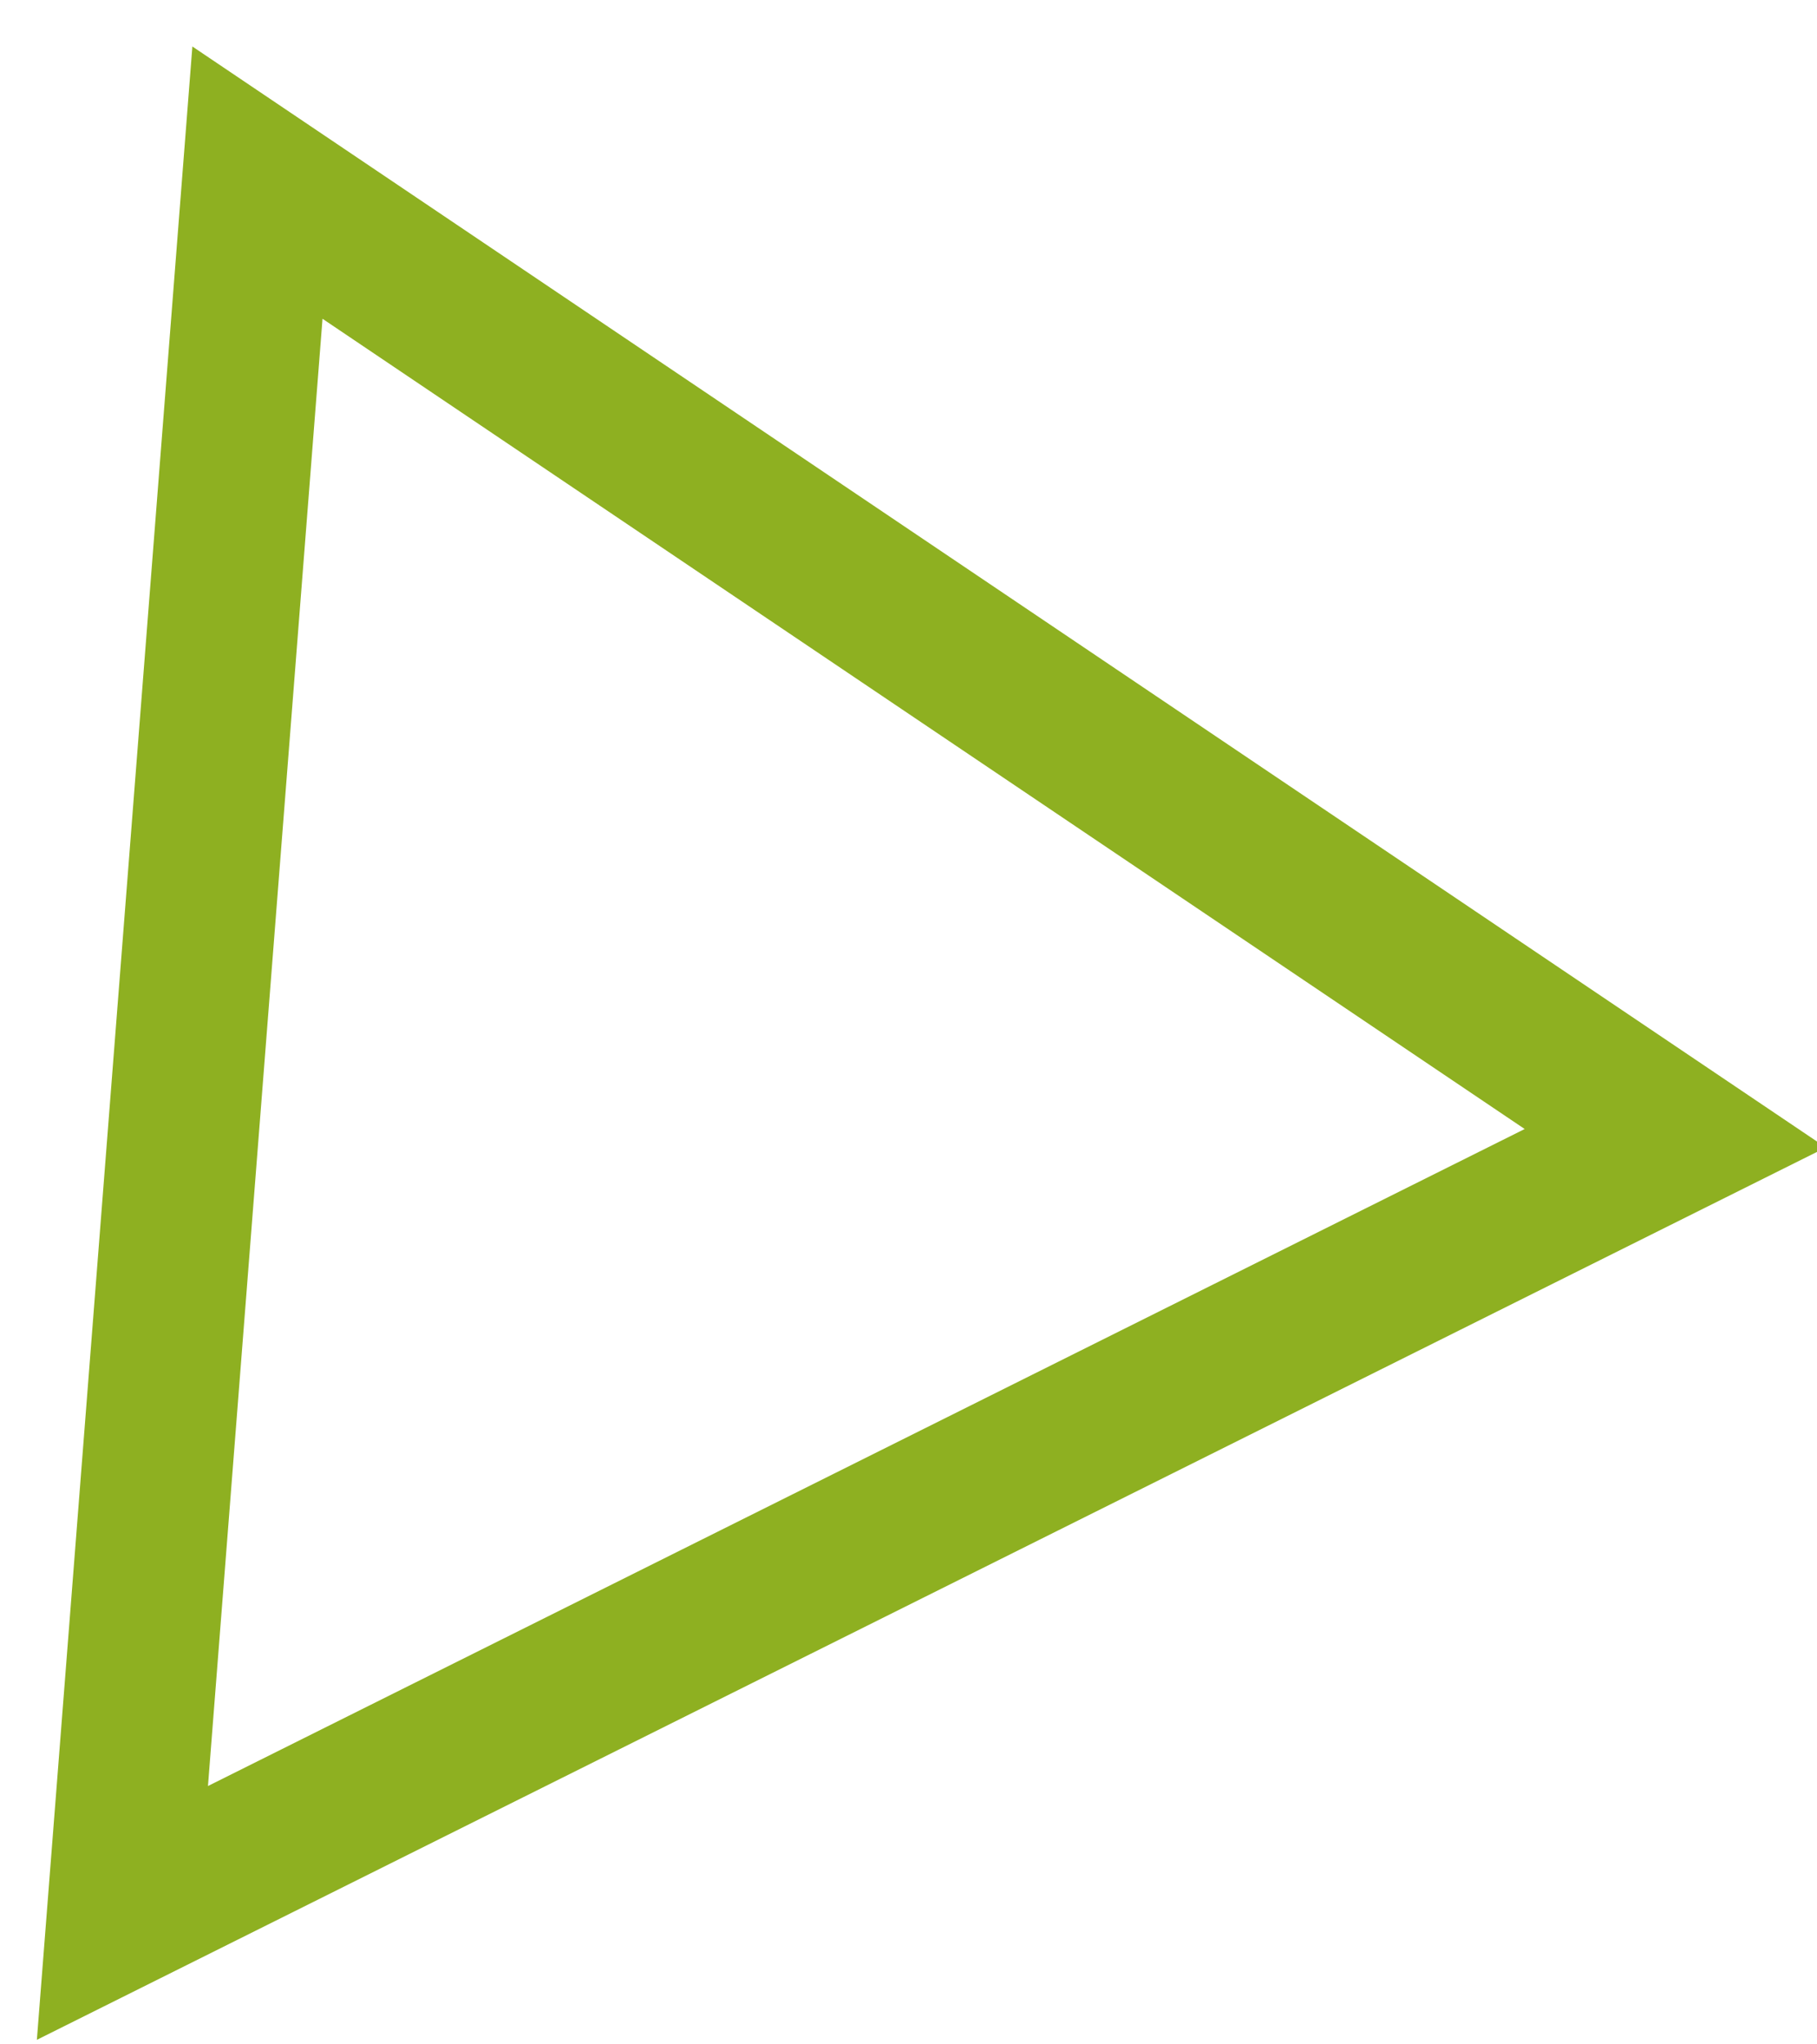 <svg xmlns="http://www.w3.org/2000/svg" width="24" height="27" viewBox="0 0 24 27"><g><g><path fill="#8eb021" d="M.487 26.94L2.541.614l21.576 14.541zM4.26 4.21L2.747 23.588l17.392-8.677z"/></g></g></svg>